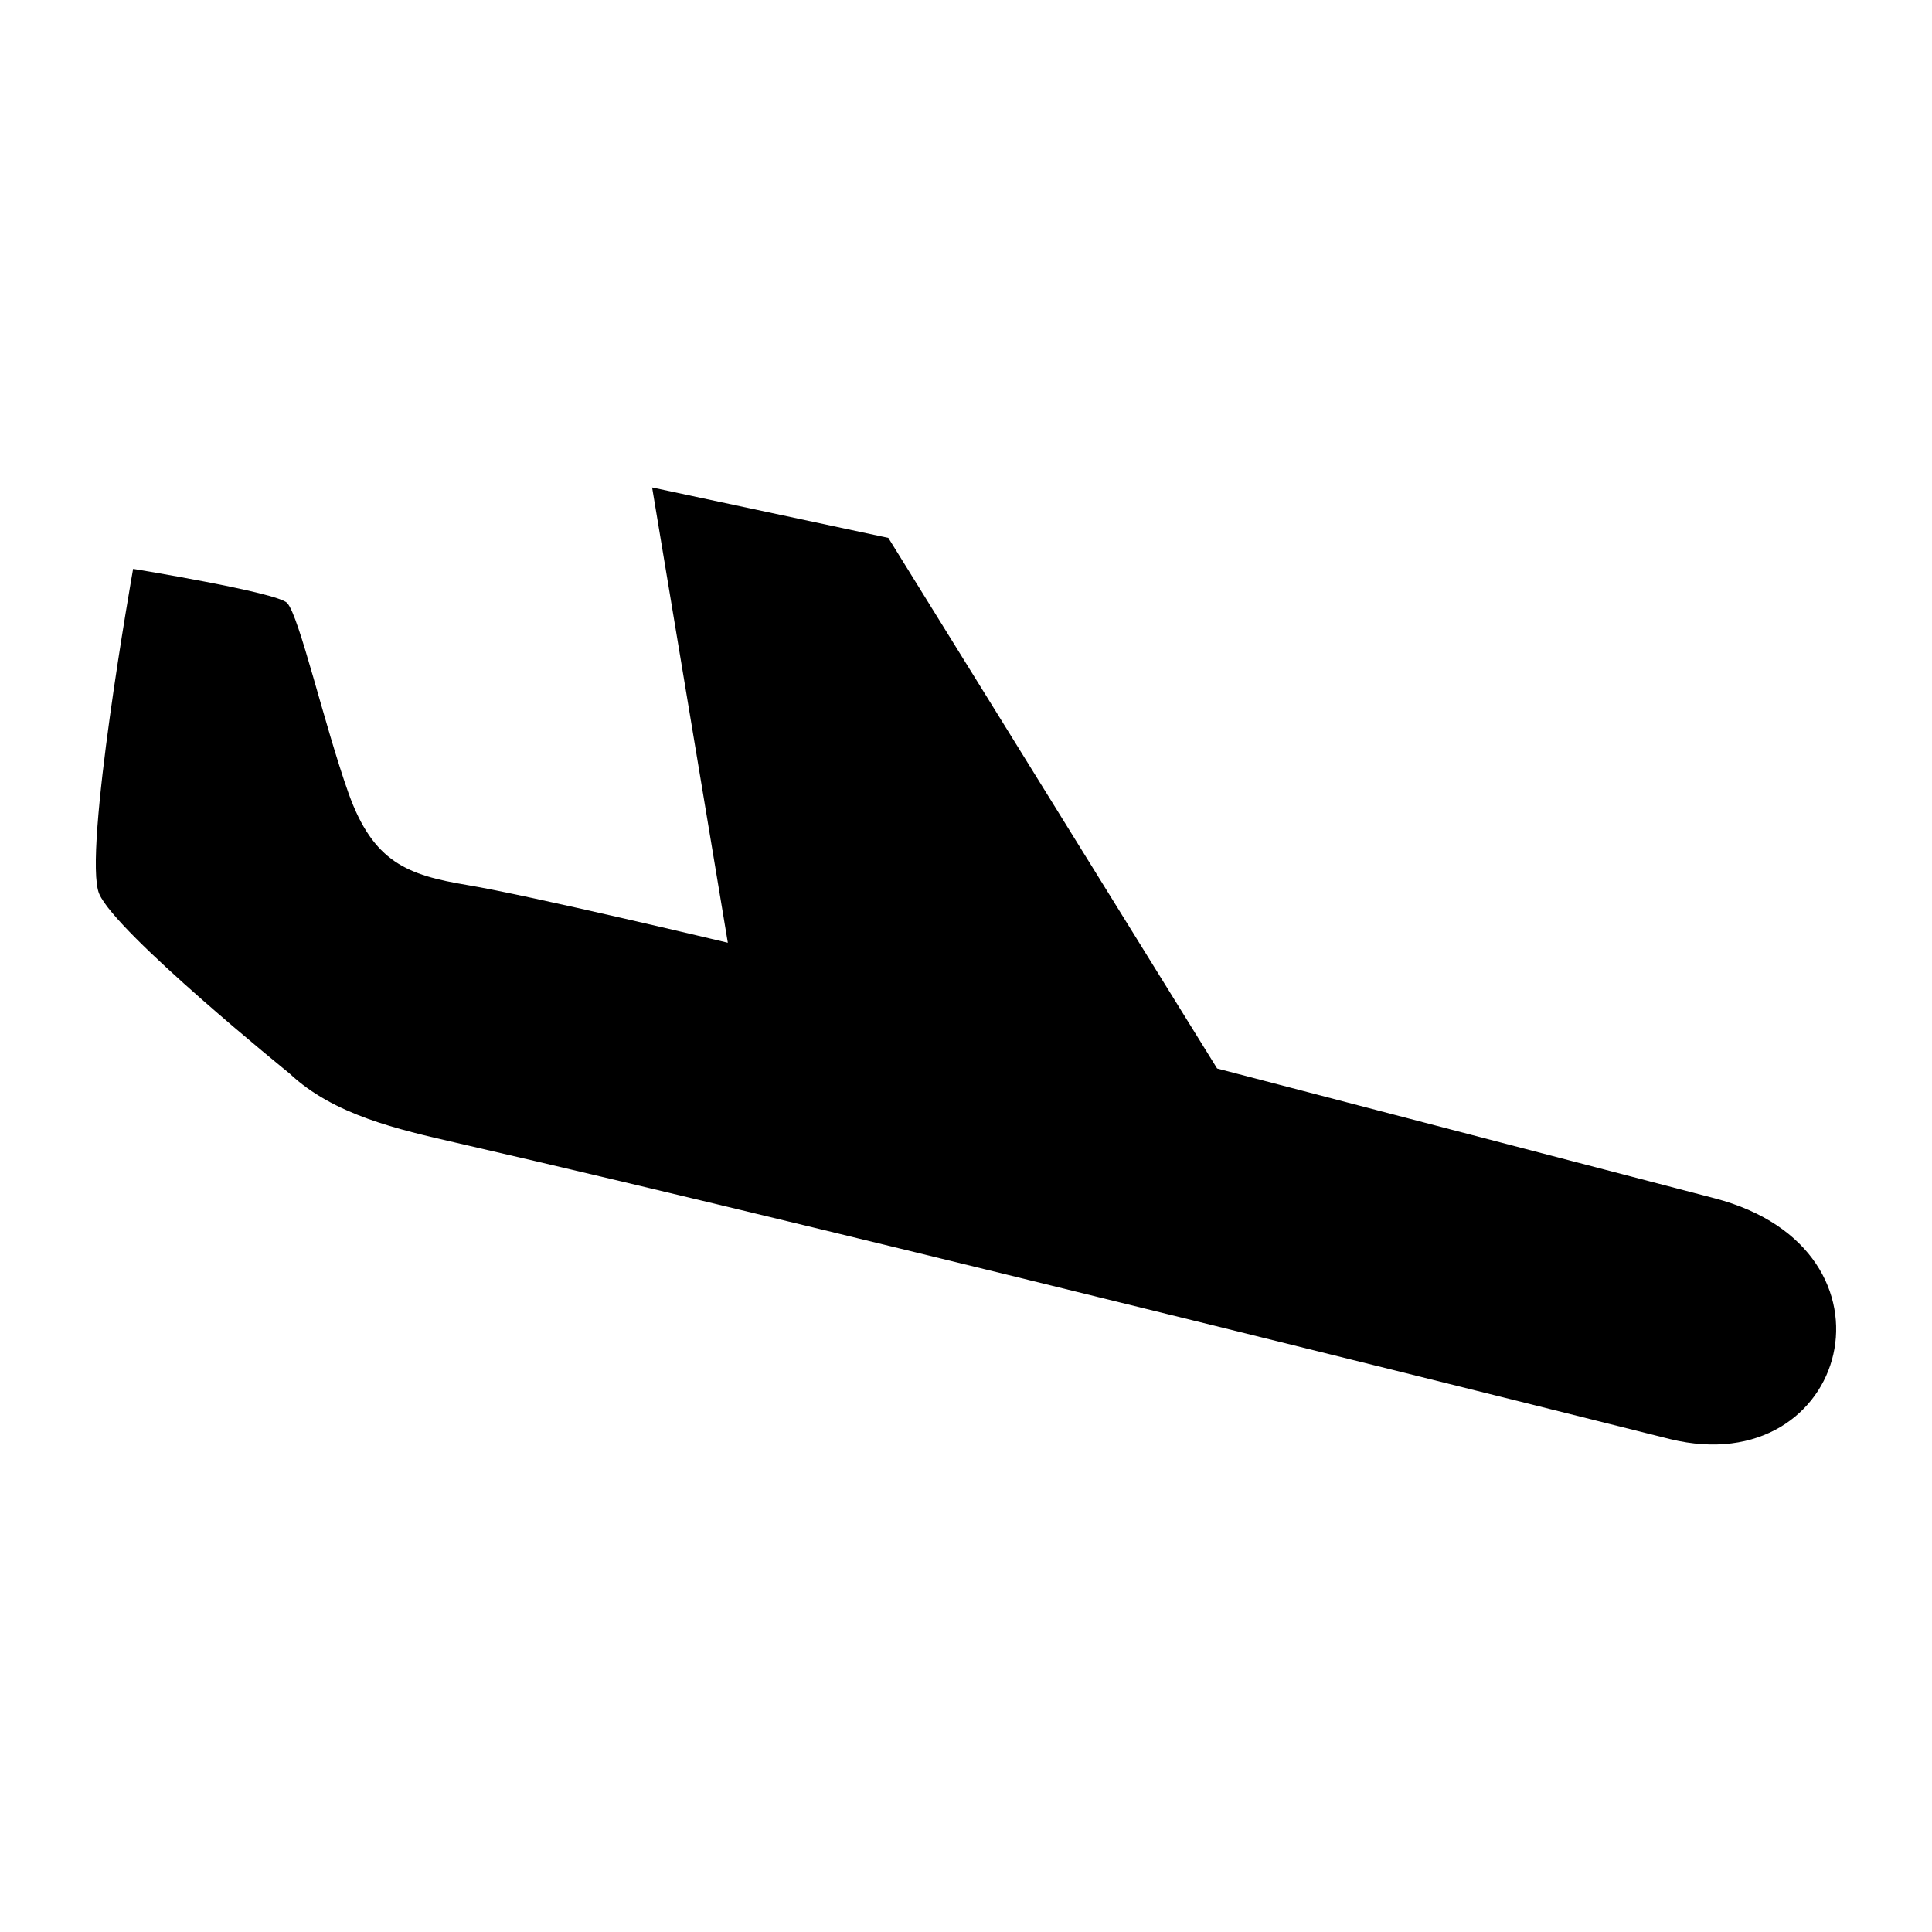<?xml version="1.0" encoding="UTF-8" standalone="no"?>
<!-- Created with Inkscape (http://www.inkscape.org/) -->

<svg
   xmlns:dc="http://purl.org/dc/elements/1.1/"
   xmlns:cc="http://creativecommons.org/ns#"
   xmlns:rdf="http://www.w3.org/1999/02/22-rdf-syntax-ns#"
   xmlns:svg="http://www.w3.org/2000/svg"
   xmlns="http://www.w3.org/2000/svg"
   xmlns:sodipodi="http://sodipodi.sourceforge.net/DTD/sodipodi-0.dtd"
   xmlns:inkscape="http://www.inkscape.org/namespaces/inkscape"
   width="100"
   height="100"
   id="svg2"
   version="1.1"
   inkscape:version="0.48.1 r9760"
   sodipodi:docname="arrival.svg"
   inkscape:export-xdpi="90"
   inkscape:export-ydpi="90">
  <defs
     id="defs4" />
  <sodipodi:namedview
     id="base"
     pagecolor="#ffffff"
     bordercolor="#666666"
     borderopacity="1.0"
     inkscape:pageopacity="0.0"
     inkscape:pageshadow="2"
     inkscape:zoom="4.0990096"
     inkscape:cx="4.9251091"
     inkscape:cy="22.733241"
     inkscape:document-units="px"
     inkscape:current-layer="svg2"
     showgrid="false"
     fit-margin-top="0"
     fit-margin-left="0"
     fit-margin-right="0"
     fit-margin-bottom="0"
     inkscape:window-width="1680"
     inkscape:window-height="997"
     inkscape:window-x="0"
     inkscape:window-y="0"
     inkscape:window-maximized="1" />
  <g
     inkscape:label="Ebene 1"
     inkscape:groupmode="layer"
     id="layer1"
     transform="translate(-684.766,214.672)">
    <path
       style="fill:#000000;fill-opacity:1;stroke:none"
       d="m 747.764,-159.367 25.749,6.718 c 10.212,2.664 6.946,14.723 -2.304,12.465 0,0 -42.183,-10.6 -62.806,-15.333 -3.043,-0.698 -6.379,-1.449 -8.65,-3.592 0,0 -8.979,-7.261 -9.852,-9.296 -0.869,-2.027 1.755,-16.823 1.755,-16.823 0,0 7.438,1.211 7.97,1.763 0.627,0.652 1.928,6.33 3.176,9.838 1.283,3.604 3.071,4.249 6.134,4.762 3.29,0.551 13.502,2.989 13.502,2.989 l -3.919,-23.566 12.227,2.611 z"
       id="path3808"
       inkscape:connector-curvature="0"
       sodipodi:nodetypes="cssssscssscccc" />
  </g>
</svg>
